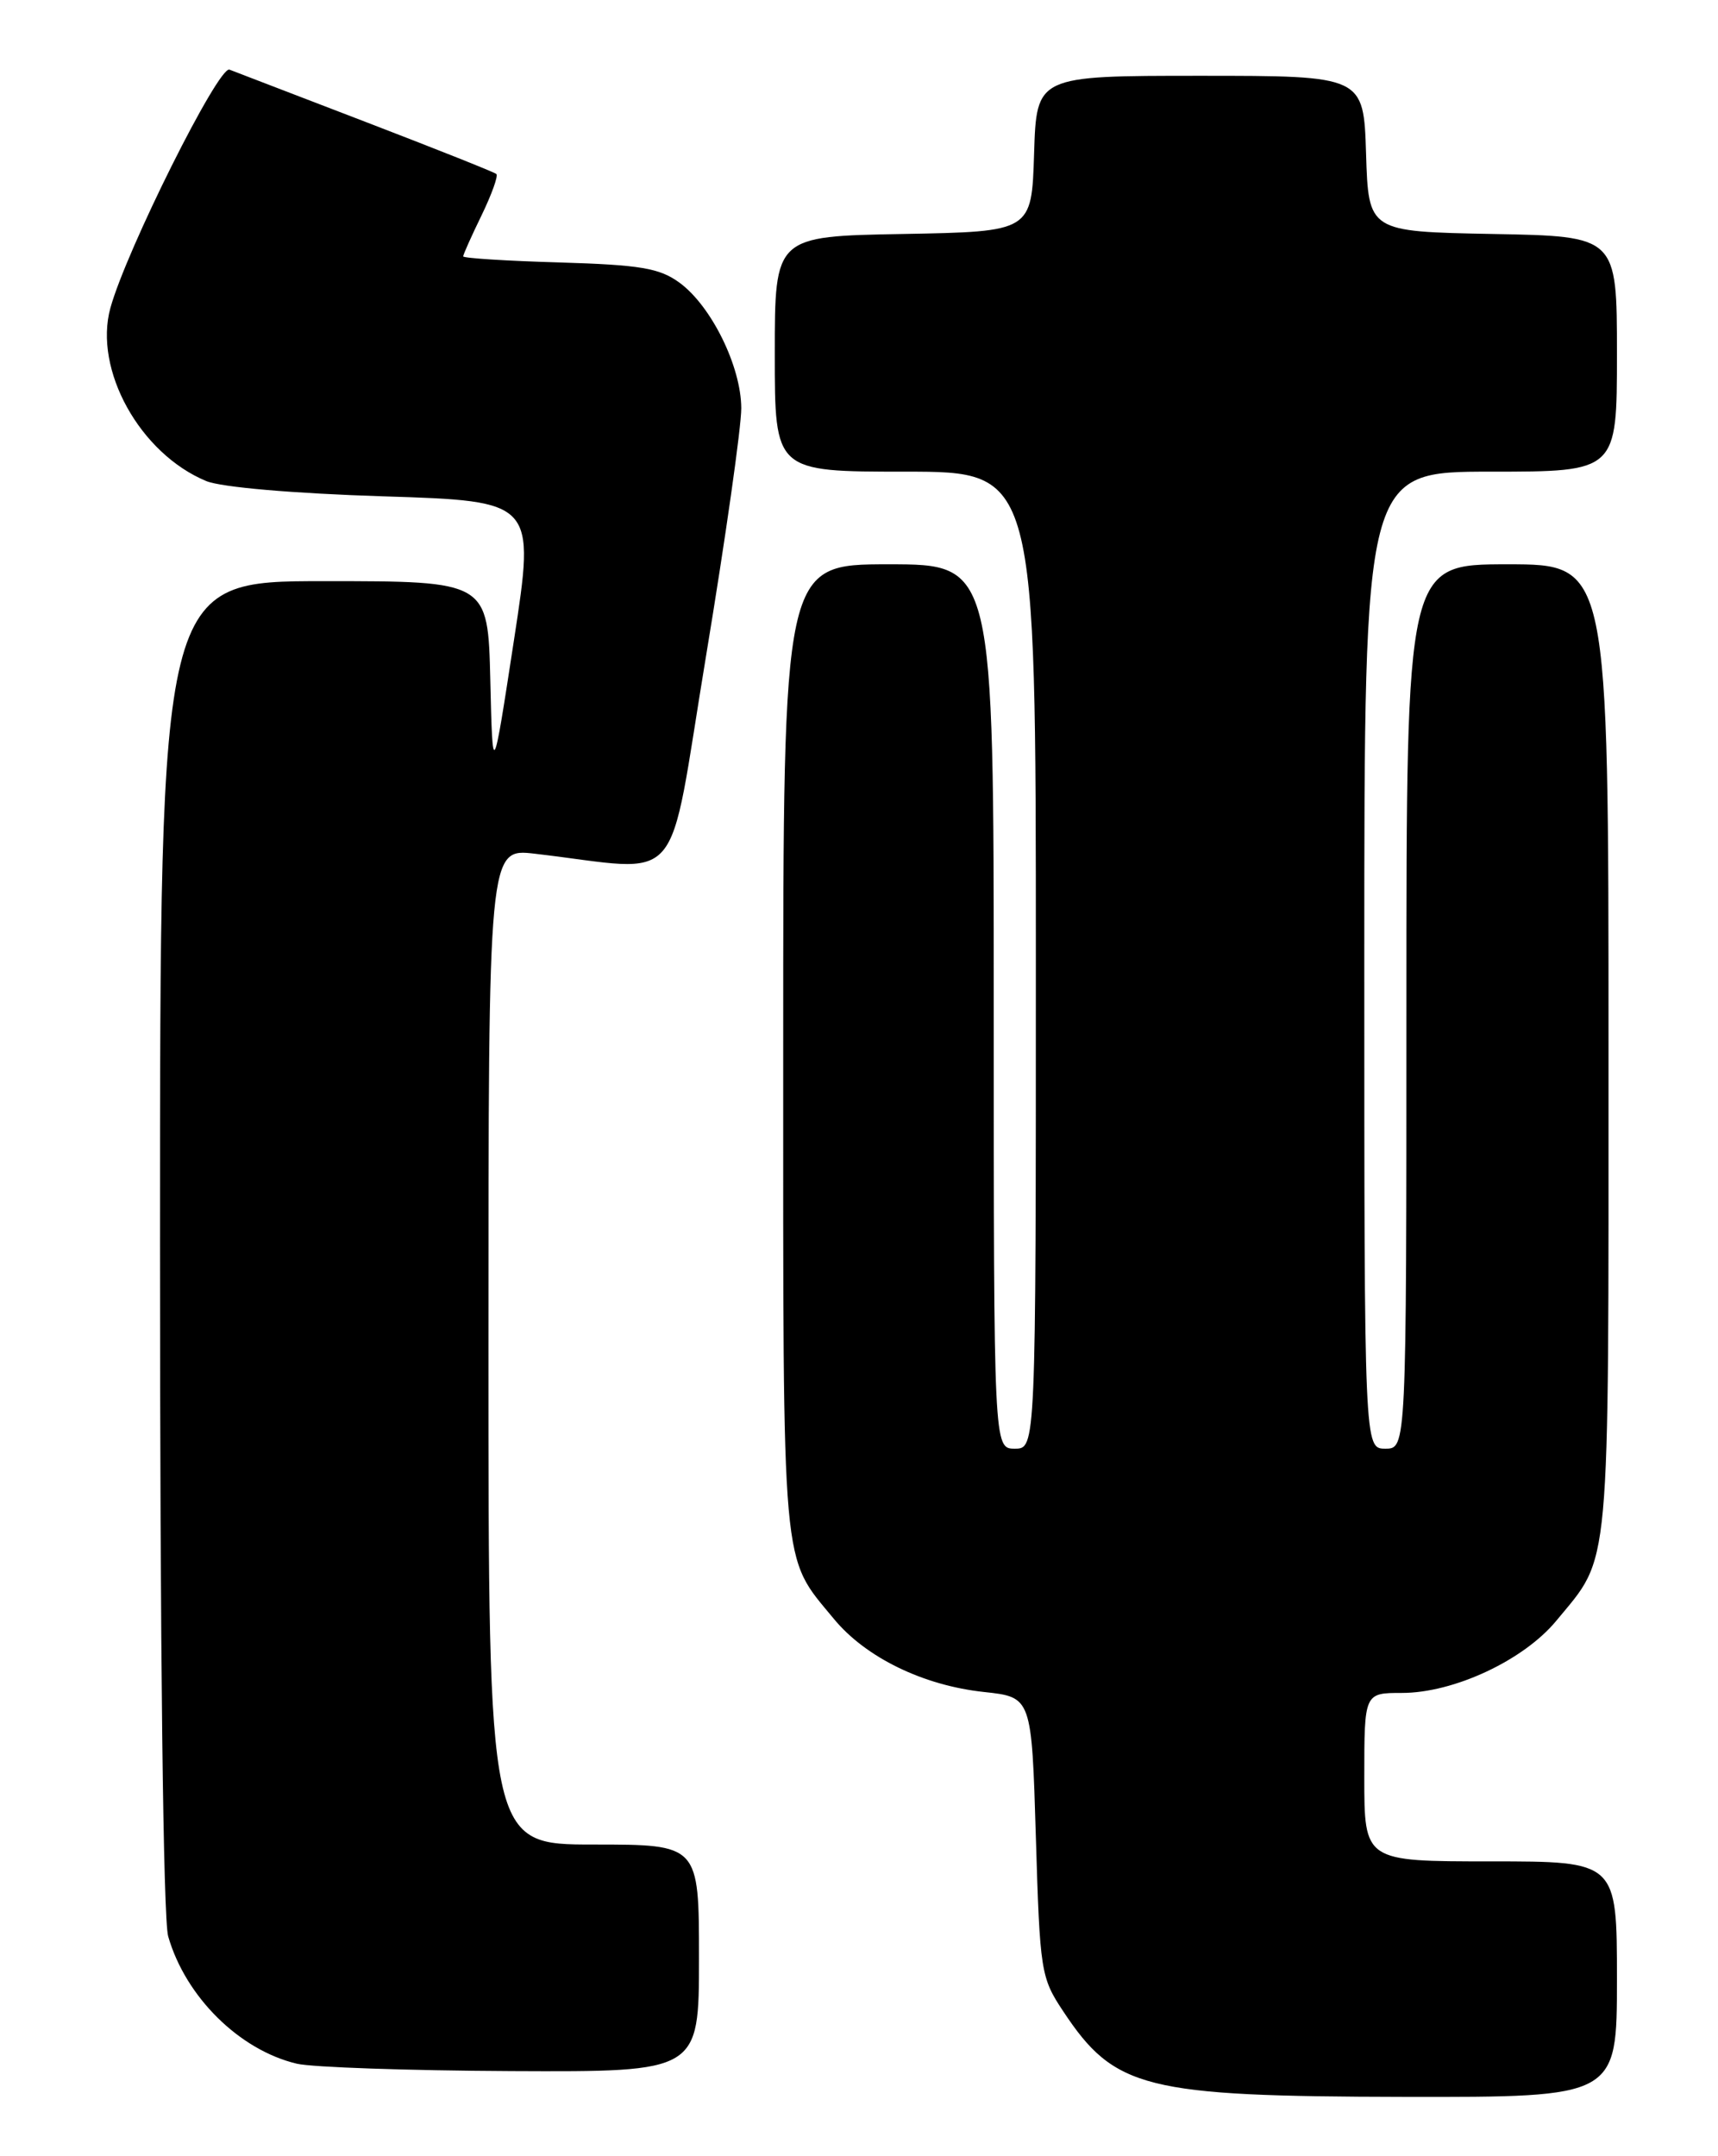 <?xml version="1.0" encoding="UTF-8" standalone="no"?>
<!DOCTYPE svg PUBLIC "-//W3C//DTD SVG 1.1//EN" "http://www.w3.org/Graphics/SVG/1.1/DTD/svg11.dtd" >
<svg xmlns="http://www.w3.org/2000/svg" xmlns:xlink="http://www.w3.org/1999/xlink" version="1.1" viewBox="0 0 204 256">
 <g >
 <path fill="currentColor"
d=" M 192.00 235.00 C 192.00 221.00 192.00 221.00 177.00 221.00 C 162.00 221.00 162.00 221.00 162.00 211.00 C 162.00 201.00 162.00 201.00 166.47 201.00 C 172.64 201.00 180.93 197.12 184.80 192.43 C 191.30 184.54 191.00 187.83 191.00 124.60 C 191.00 67.00 191.00 67.00 179.00 67.00 C 167.00 67.00 167.00 67.00 167.00 119.50 C 167.00 172.00 167.00 172.00 164.50 172.00 C 162.00 172.00 162.00 172.00 162.00 114.00 C 162.00 56.00 162.00 56.00 177.00 56.00 C 192.00 56.00 192.00 56.00 192.00 42.03 C 192.00 28.05 192.00 28.05 177.25 27.78 C 162.50 27.50 162.50 27.50 162.21 18.25 C 161.92 9.00 161.92 9.00 142.50 9.00 C 123.08 9.00 123.08 9.00 122.79 18.25 C 122.50 27.50 122.50 27.50 107.25 27.78 C 92.00 28.05 92.00 28.05 92.00 42.03 C 92.00 56.00 92.00 56.00 107.50 56.00 C 123.00 56.00 123.00 56.00 123.00 114.00 C 123.00 172.00 123.00 172.00 120.50 172.00 C 118.00 172.00 118.00 172.00 118.00 119.50 C 118.00 67.00 118.00 67.00 105.50 67.00 C 93.00 67.00 93.00 67.00 93.00 124.60 C 93.00 187.62 92.73 184.58 99.01 192.20 C 102.79 196.79 109.63 200.12 116.86 200.89 C 122.50 201.50 122.50 201.50 123.00 218.08 C 123.48 234.09 123.59 234.80 126.25 238.80 C 132.35 248.01 135.92 248.90 166.75 248.96 C 192.00 249.00 192.00 249.00 192.00 235.00 Z  M 83.00 232.50 C 83.00 219.00 83.00 219.00 70.50 219.00 C 58.00 219.00 58.00 219.00 58.00 159.86 C 58.00 100.72 58.00 100.72 63.50 101.36 C 81.56 103.46 79.14 106.25 83.84 77.87 C 86.15 63.92 88.03 50.68 88.02 48.46 C 88.00 43.50 84.46 36.32 80.68 33.56 C 78.31 31.83 76.05 31.45 66.43 31.16 C 60.14 30.98 55.00 30.65 55.00 30.44 C 55.00 30.23 55.98 28.03 57.19 25.55 C 58.39 23.07 59.18 20.87 58.94 20.66 C 58.70 20.44 51.75 17.68 43.50 14.51 C 35.25 11.35 27.94 8.54 27.25 8.27 C 25.96 7.77 15.01 29.68 13.11 36.56 C 11.09 43.89 16.62 53.86 24.50 57.12 C 26.28 57.85 34.81 58.59 45.53 58.93 C 63.56 59.50 63.56 59.50 61.03 76.00 C 58.50 92.50 58.50 92.50 58.22 80.75 C 57.94 69.00 57.94 69.00 38.47 69.00 C 19.00 69.00 19.00 69.00 19.00 147.76 C 19.00 195.80 19.38 227.84 19.97 229.90 C 22.03 237.08 28.42 243.40 35.24 245.02 C 37.04 245.45 48.51 245.84 60.75 245.90 C 83.00 246.00 83.00 246.00 83.00 232.50 Z "/>
</g>
</svg>